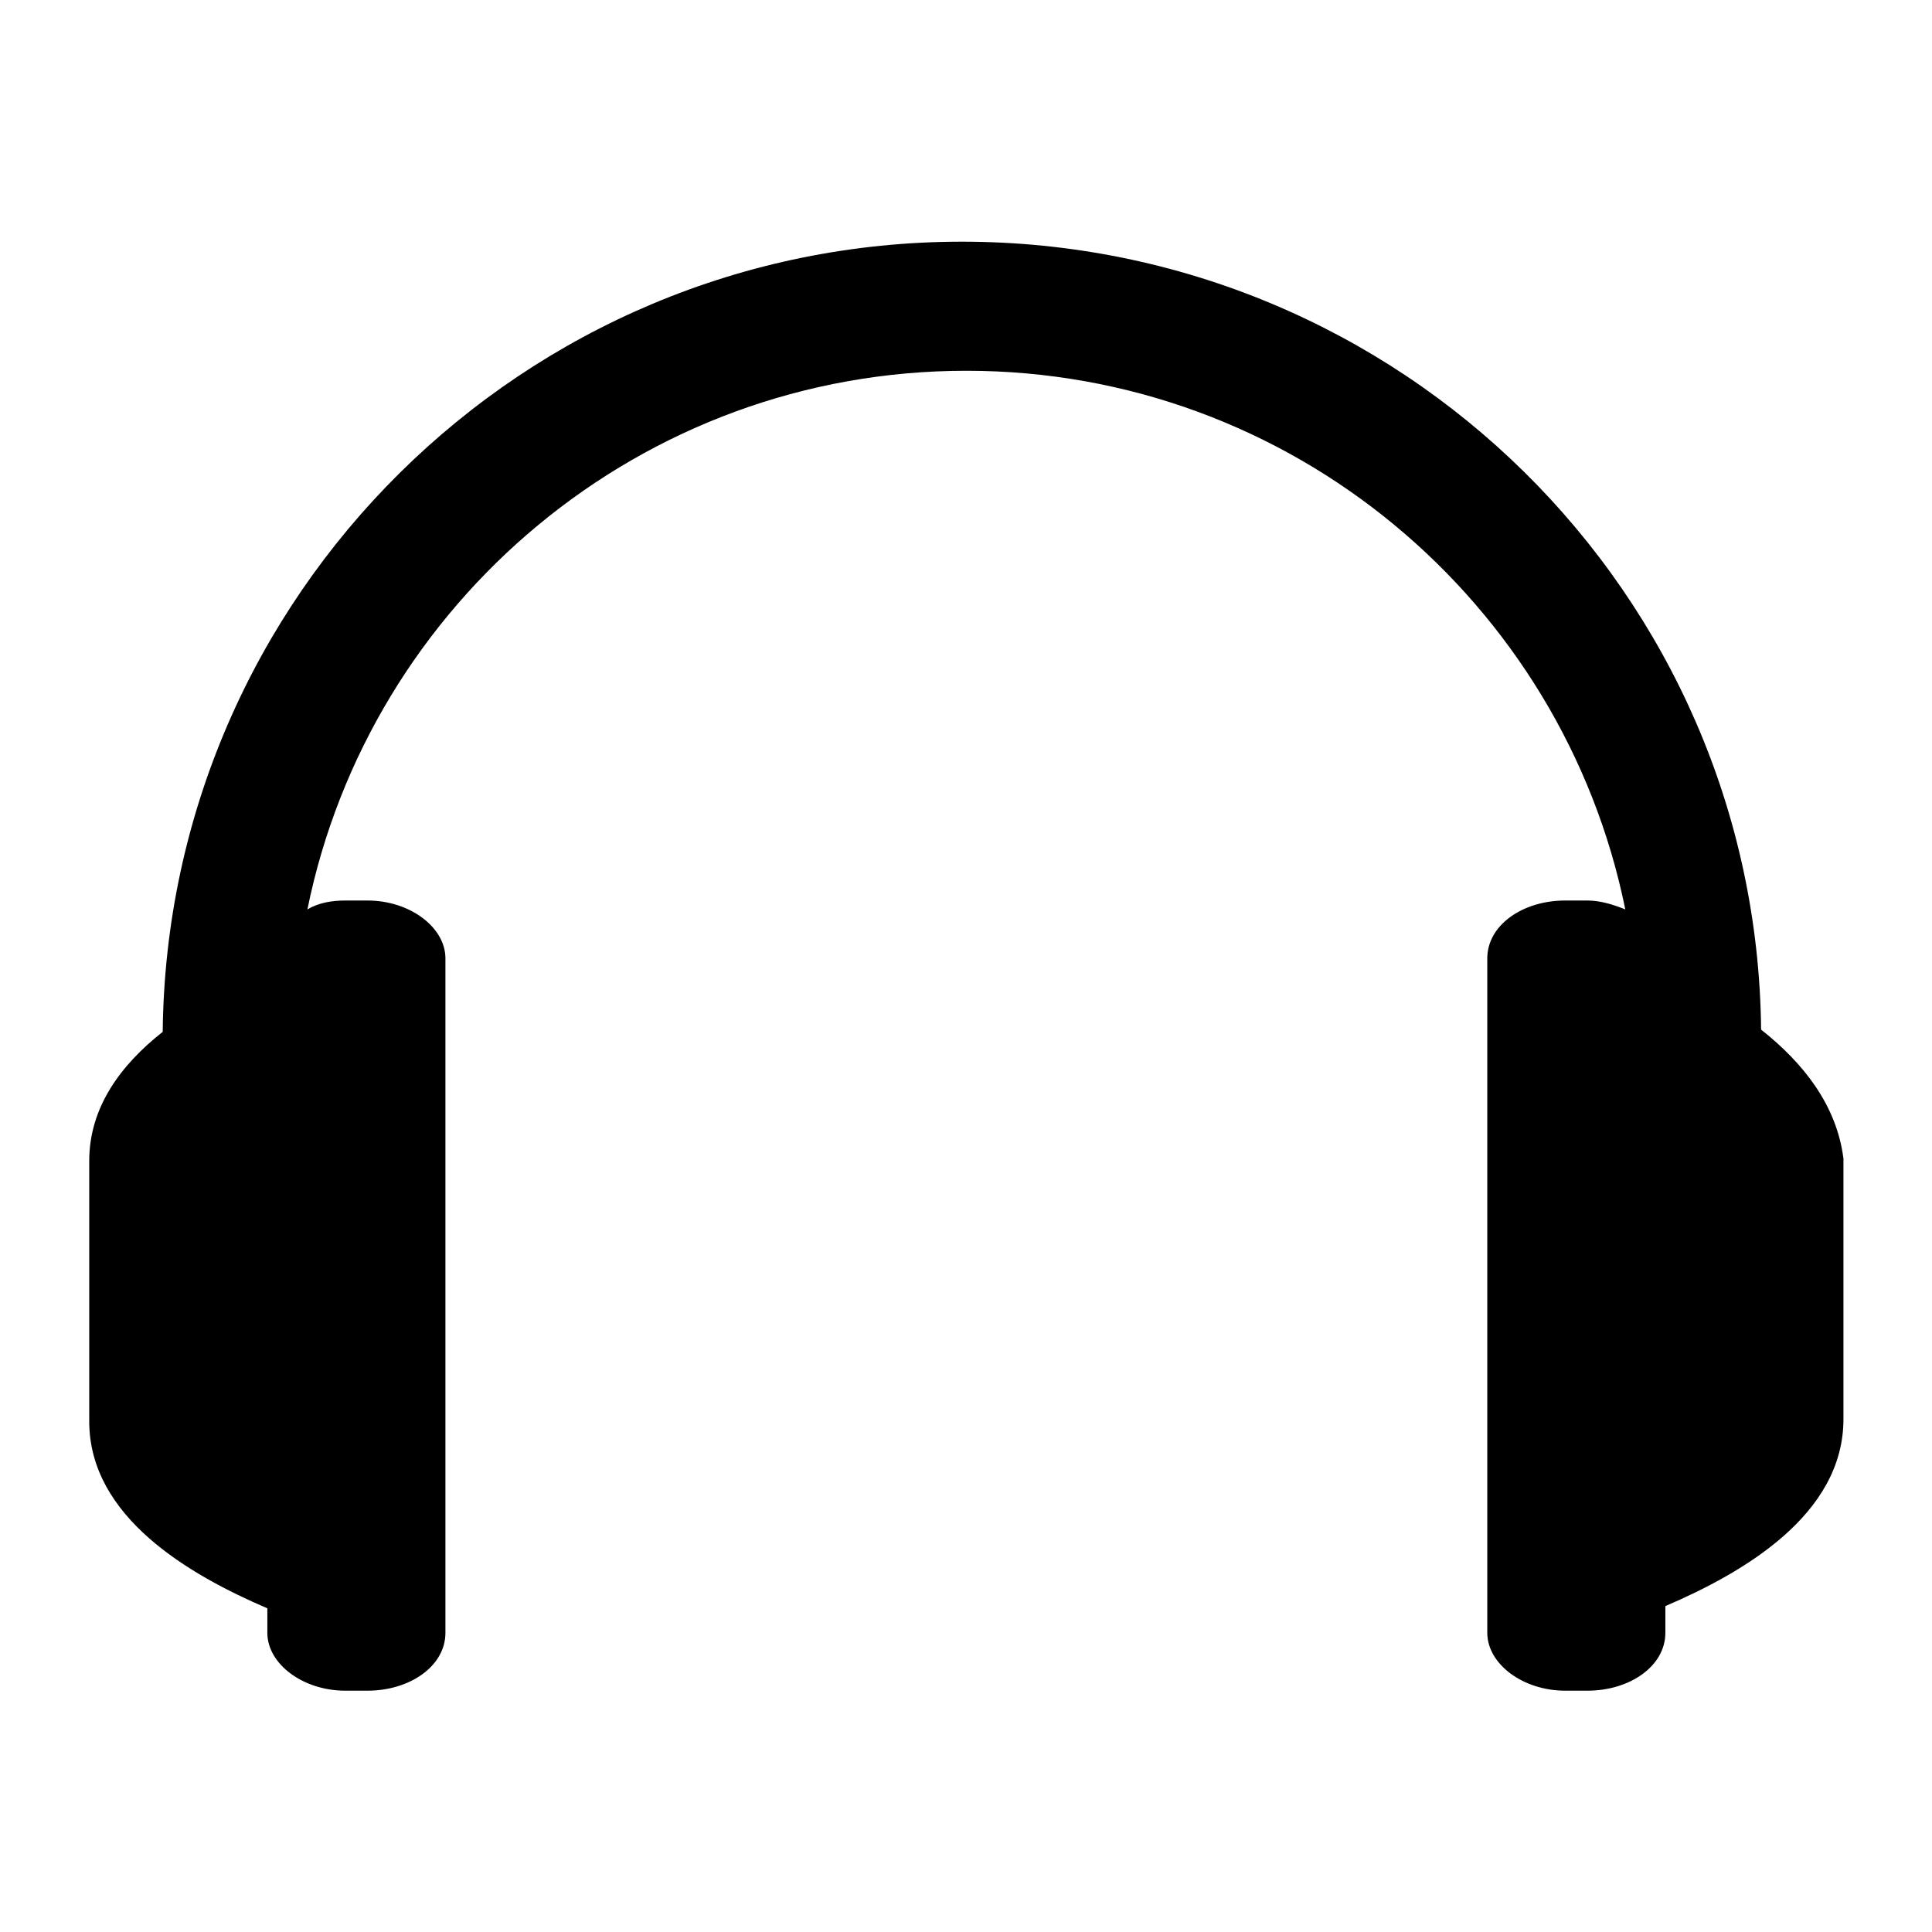 <svg xmlns="http://www.w3.org/2000/svg" xmlns:xlink="http://www.w3.org/1999/xlink" width="500" zoomAndPan="magnify" viewBox="0 0 375 375" height="500" preserveAspectRatio="xMidYMid meet" version="1.2"><defs><clipPath id="20e66eb15a"><path d="M 17 46.91 L 358 46.91 L 358 328.16 L 17 328.16 Z M 17 46.91 "/></clipPath></defs><g id="e035d3bd20"><g clip-rule="nonzero" clip-path="url(#20e66eb15a)"><path style=" stroke:none;fill-rule:nonzero;fill:#000000;fill-opacity:1;" d="M 341.828 199.848 C 340.961 115.168 271.828 46.91 186.703 46.91 C 101.582 46.91 32.445 115.602 31.582 200.277 C 23.371 206.758 17.32 214.969 17.32 225.336 L 17.32 275.883 C 17.32 294.461 36.766 305.691 51.891 312.172 L 51.891 316.926 C 51.891 322.973 58.805 328.16 67.012 328.16 L 71.332 328.16 C 79.543 328.16 86.457 323.406 86.457 316.926 L 86.457 186.02 C 86.457 179.973 79.543 174.789 71.332 174.789 L 67.012 174.789 C 64.422 174.789 61.828 175.223 59.668 176.516 C 71.766 116.898 124.48 71.965 187.566 71.965 C 250.652 71.965 303.371 116.898 315.469 176.516 C 313.309 175.652 310.715 174.789 308.125 174.789 L 303.801 174.789 C 295.594 174.789 288.68 179.539 288.68 186.02 L 288.68 316.926 C 288.68 322.973 295.594 328.16 303.801 328.16 L 308.125 328.16 C 316.332 328.16 323.246 323.406 323.246 316.926 L 323.246 311.742 C 338.371 305.262 357.812 294.027 357.812 275.449 L 357.812 224.902 C 356.52 214.535 350.035 206.328 341.828 199.848 Z M 341.828 199.848 "/></g></g></svg>